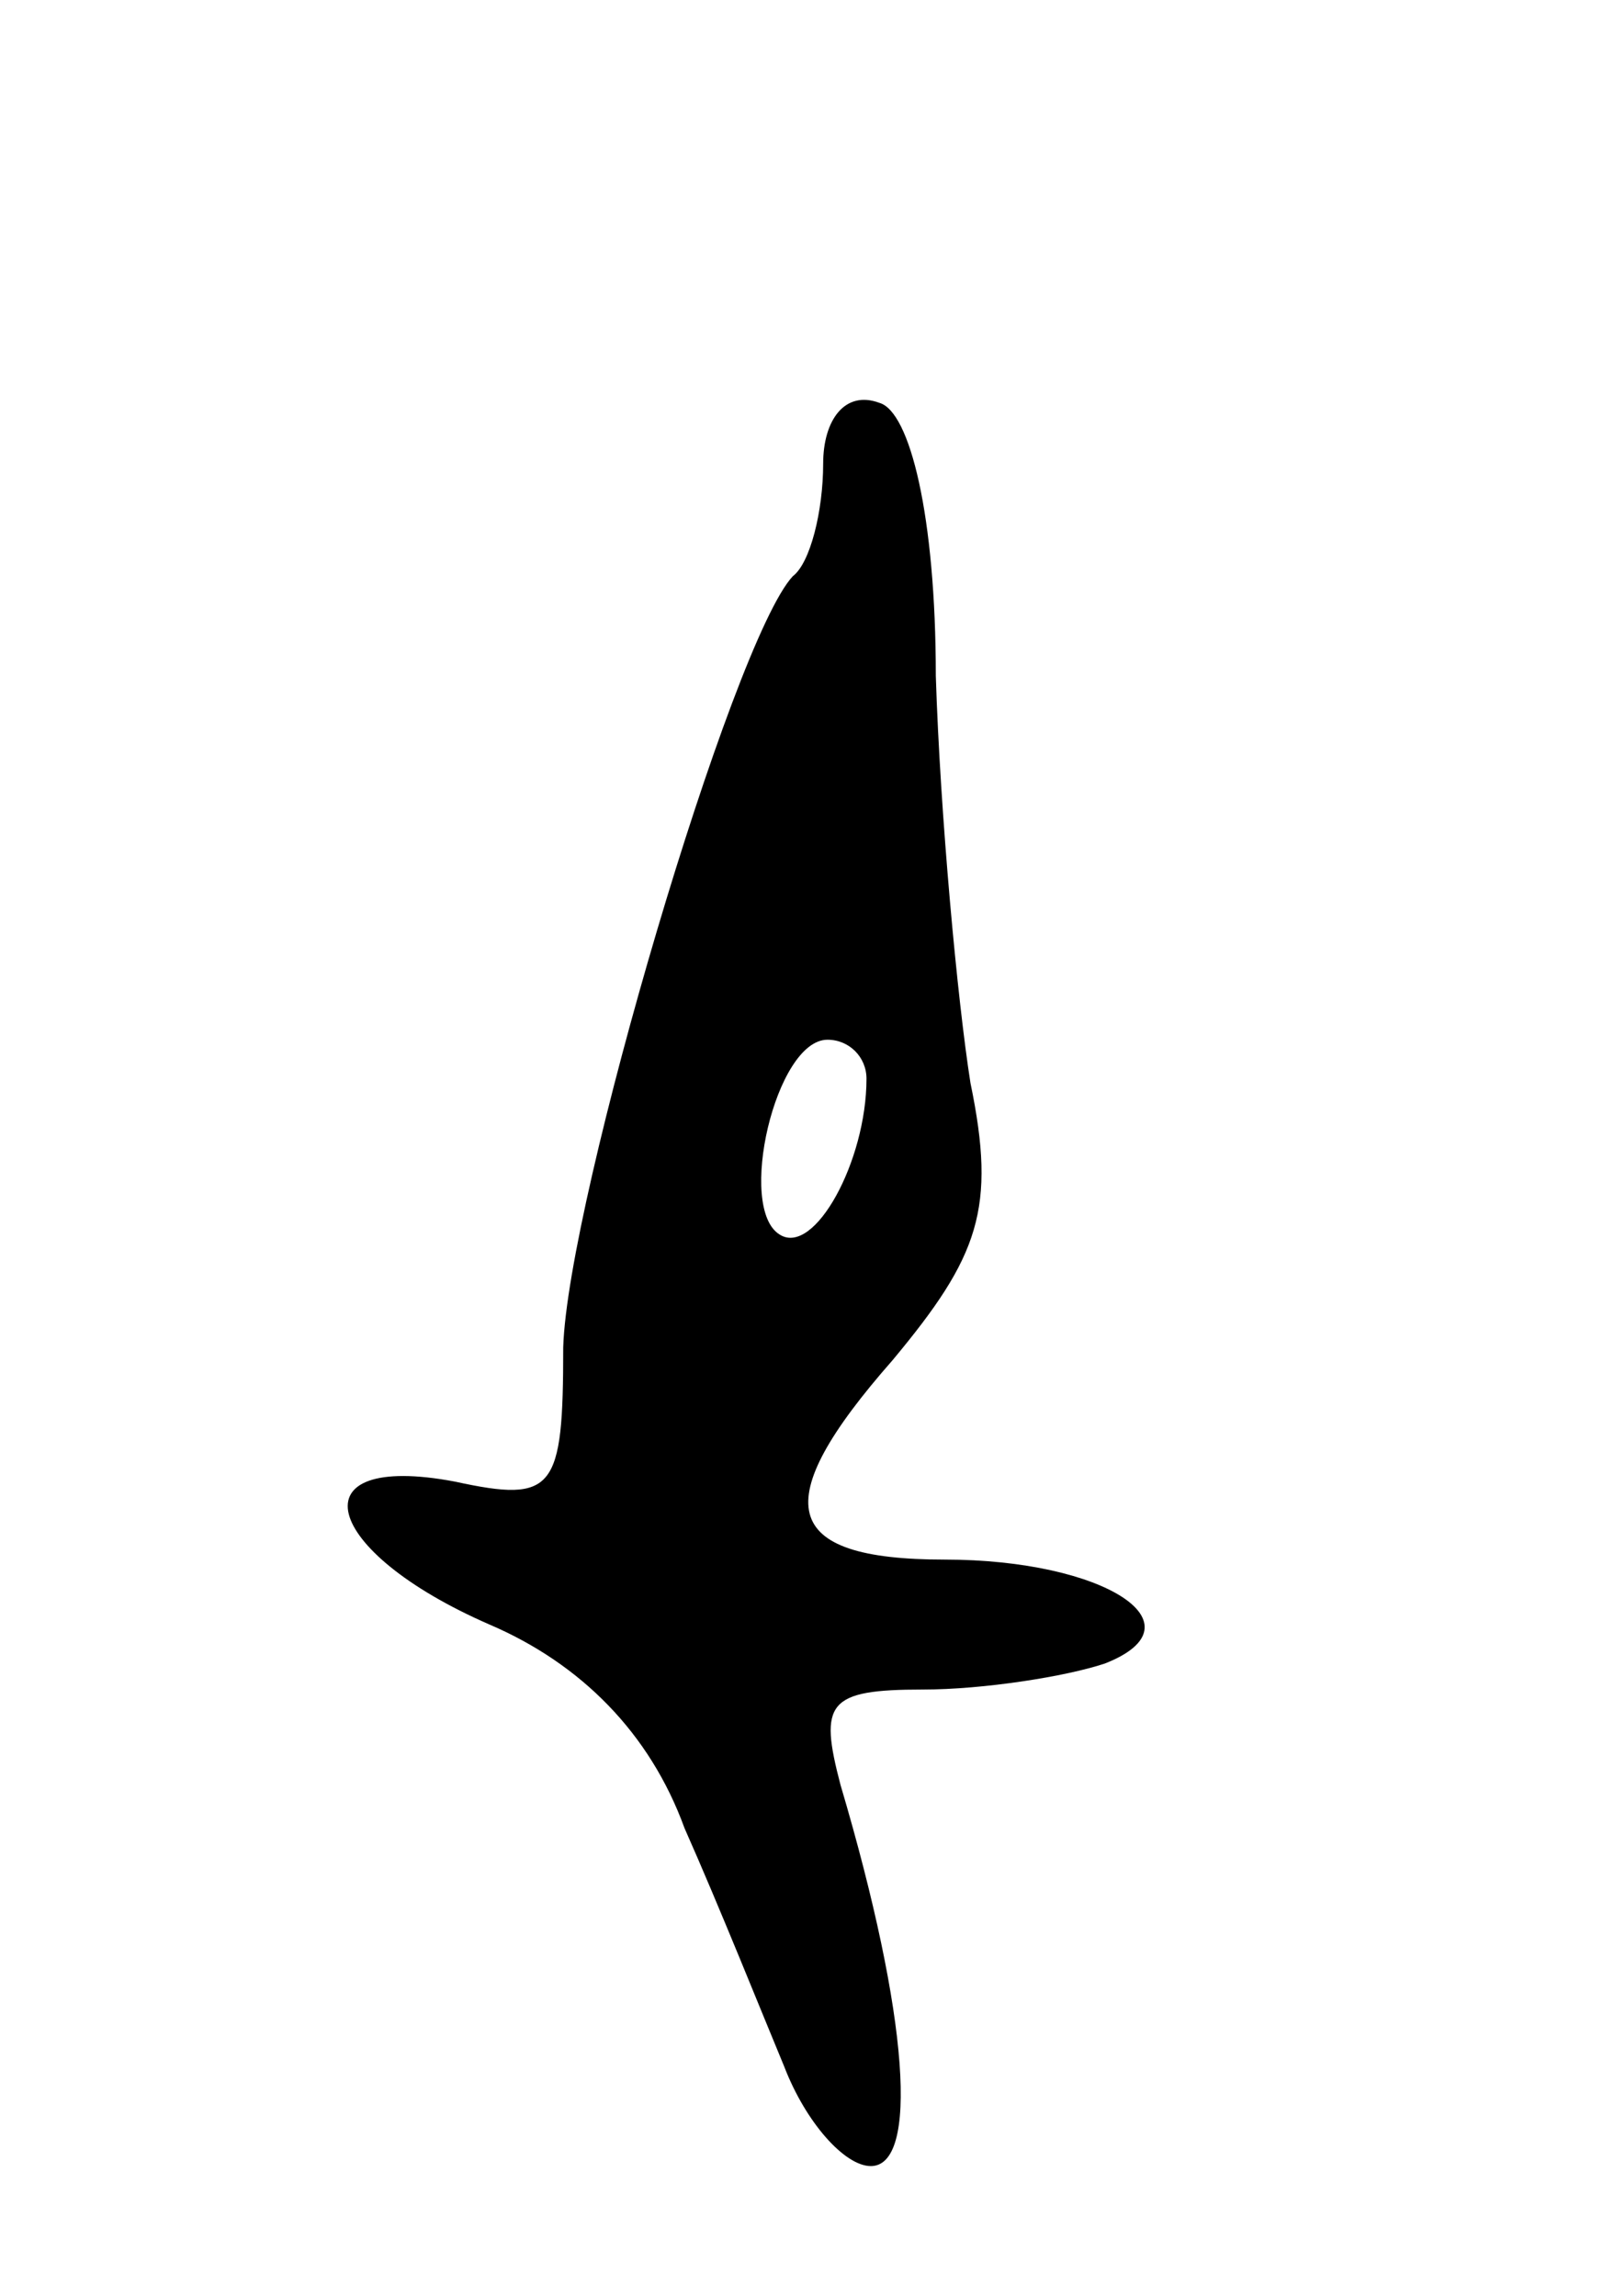 <svg version="1.0" xmlns="http://www.w3.org/2000/svg"
 width="37pt" height="53pt" viewBox="0 0 37 53"
 preserveAspectRatio="xMidYMid meet">
<g transform="translate(0,53) scale(0.1,-0.1)"
fill="#000000" stroke="none">
<path d="M190 423 c0 -11 -3 -23 -7 -26 -14 -15 -52 -144 -53 -178 0 -33 -2
-36 -25 -31 -37 7 -31 -16 8 -33 21 -9 37 -25 45 -47 8 -18 18 -43 23 -55 5
-13 14 -23 20 -23 11 0 9 34 -7 88 -5 19 -3 22 19 22 14 0 33 3 42 6 23 9 0
24 -37 24 -38 0 -41 13 -12 46 20 24 24 35 18 64 -3 19 -7 62 -8 94 0 37 -6
61 -13 63 -8 3 -13 -4 -13 -14z m10 -142 c0 -19 -12 -41 -20 -36 -10 6 -1 45
11 45 5 0 9 -4 9 -9z"/>
</g>
</svg>
